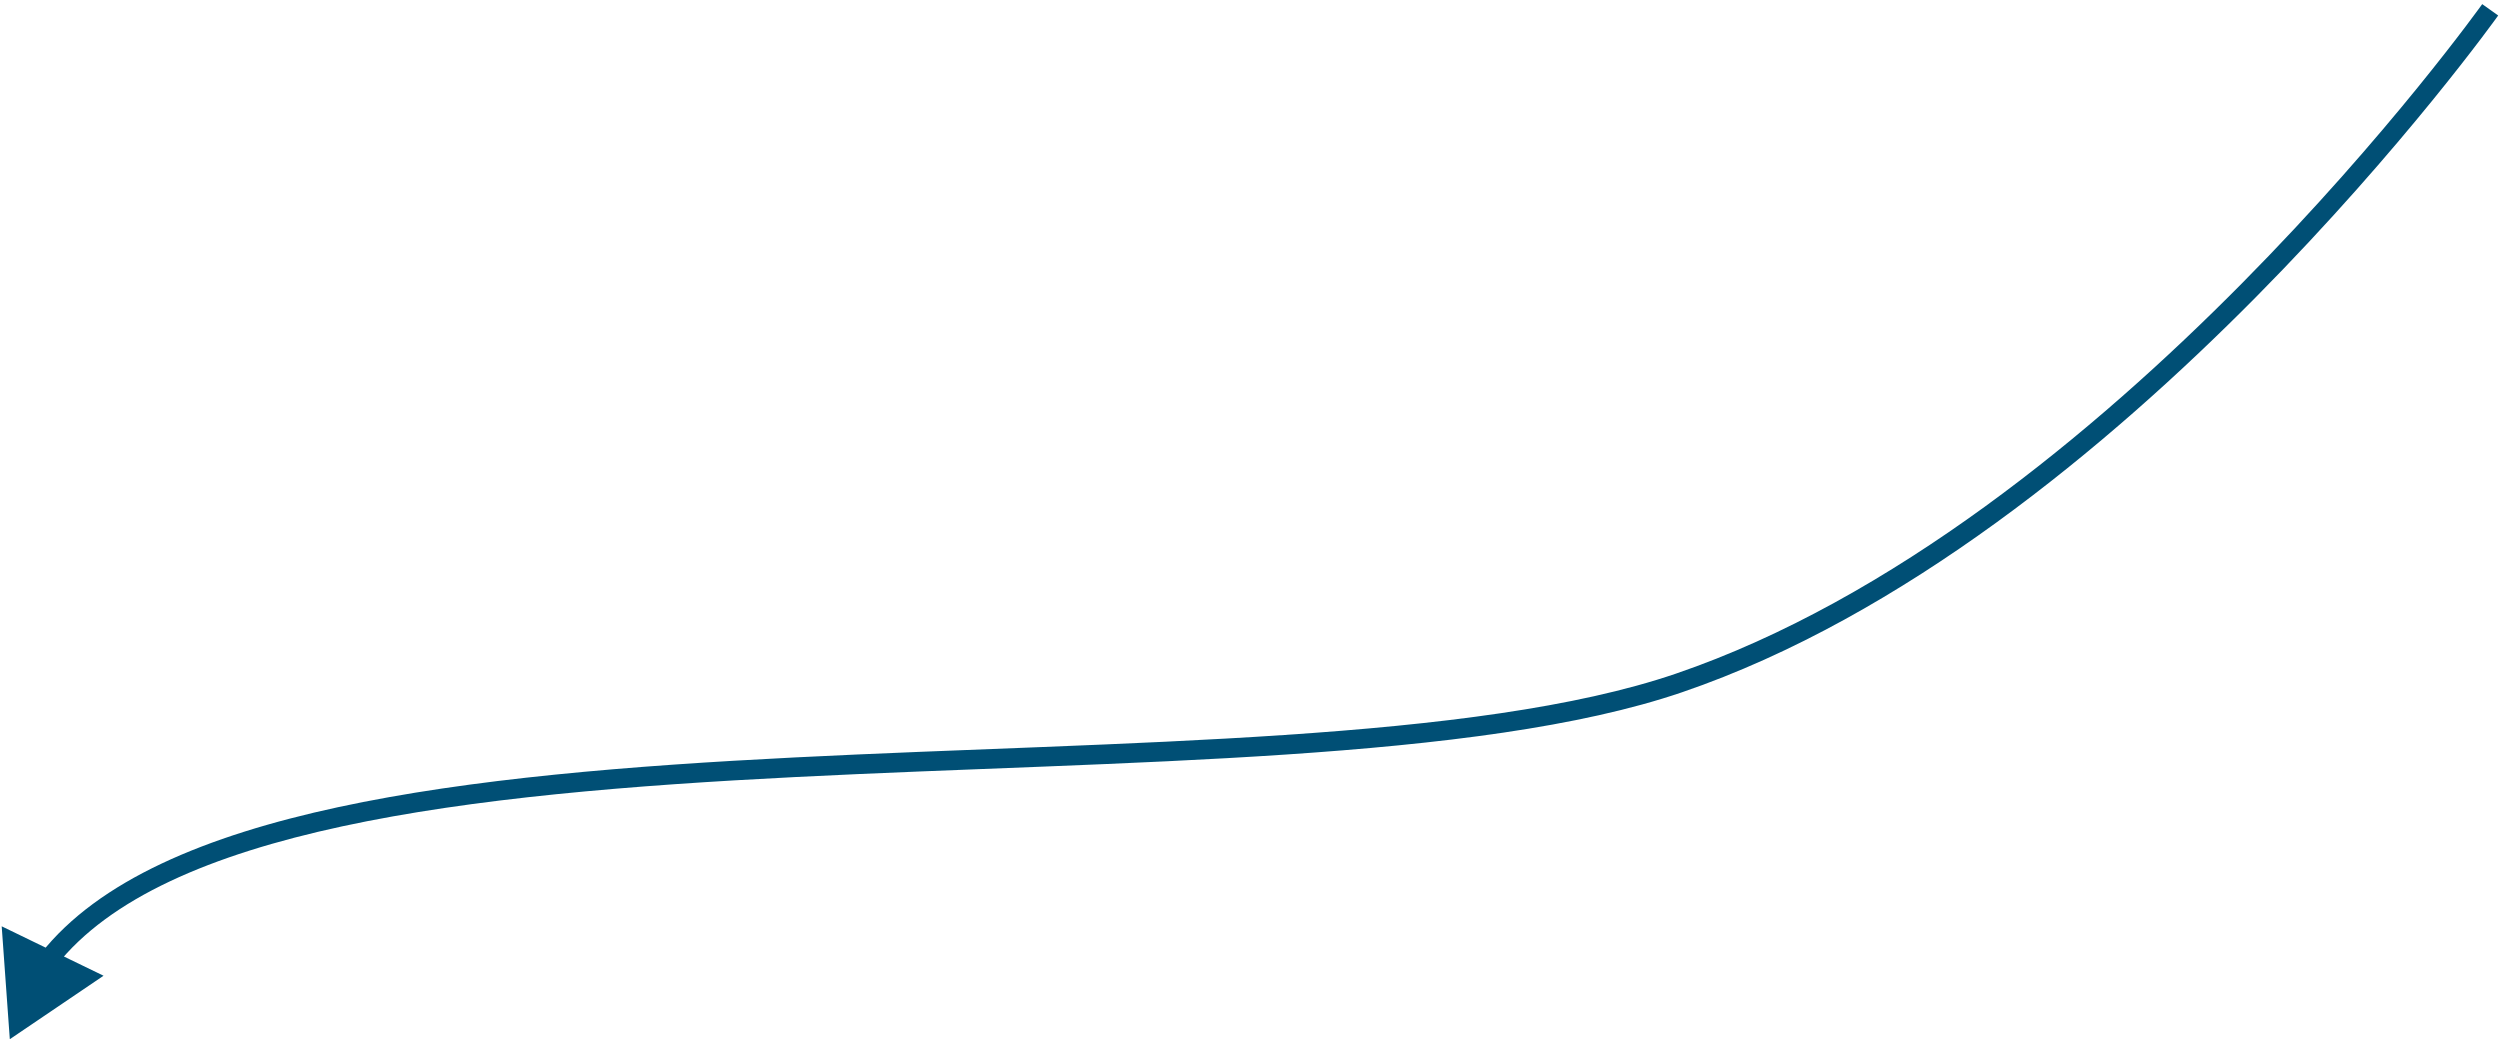 <svg width="255" height="106" viewBox="0 0 255 106" fill="none" xmlns="http://www.w3.org/2000/svg">
<path d="M1 106L10.561 99.525L0.173 94.483L1 106ZM254 1C253.186 0.42 253.186 0.42 253.185 0.42C253.185 0.42 253.185 0.421 253.184 0.421C253.183 0.423 253.182 0.425 253.18 0.428C253.175 0.434 253.169 0.443 253.16 0.456C253.142 0.481 253.115 0.518 253.079 0.568C253.007 0.667 252.899 0.816 252.755 1.012C252.469 1.403 252.041 1.98 251.48 2.72C250.359 4.202 248.705 6.338 246.581 8.95C242.331 14.175 236.2 21.301 228.678 28.901C213.613 44.123 193.059 61.155 170.933 68.715L171.58 70.607C194.149 62.897 214.967 45.598 230.1 30.308C237.677 22.651 243.851 15.475 248.132 10.212C250.273 7.58 251.941 5.426 253.075 3.928C253.642 3.178 254.076 2.593 254.368 2.195C254.514 1.995 254.625 1.843 254.7 1.739C254.737 1.688 254.766 1.648 254.785 1.622C254.794 1.608 254.801 1.598 254.806 1.591C254.809 1.588 254.811 1.585 254.812 1.583C254.813 1.583 254.813 1.582 254.814 1.581C254.814 1.581 254.814 1.58 254 1ZM170.933 68.715C160.748 72.194 146.73 73.915 130.983 74.97C115.233 76.026 97.926 76.409 81.088 77.257C64.291 78.104 48.011 79.414 34.493 82.33C21.019 85.237 10.057 89.785 4.144 97.287L5.714 98.525C11.168 91.605 21.52 87.175 34.914 84.285C48.263 81.406 64.404 80.101 81.188 79.255C97.93 78.411 115.362 78.022 131.116 76.966C146.874 75.91 161.124 74.179 171.58 70.607L170.933 68.715Z" fill="#004F75"/>
</svg>

